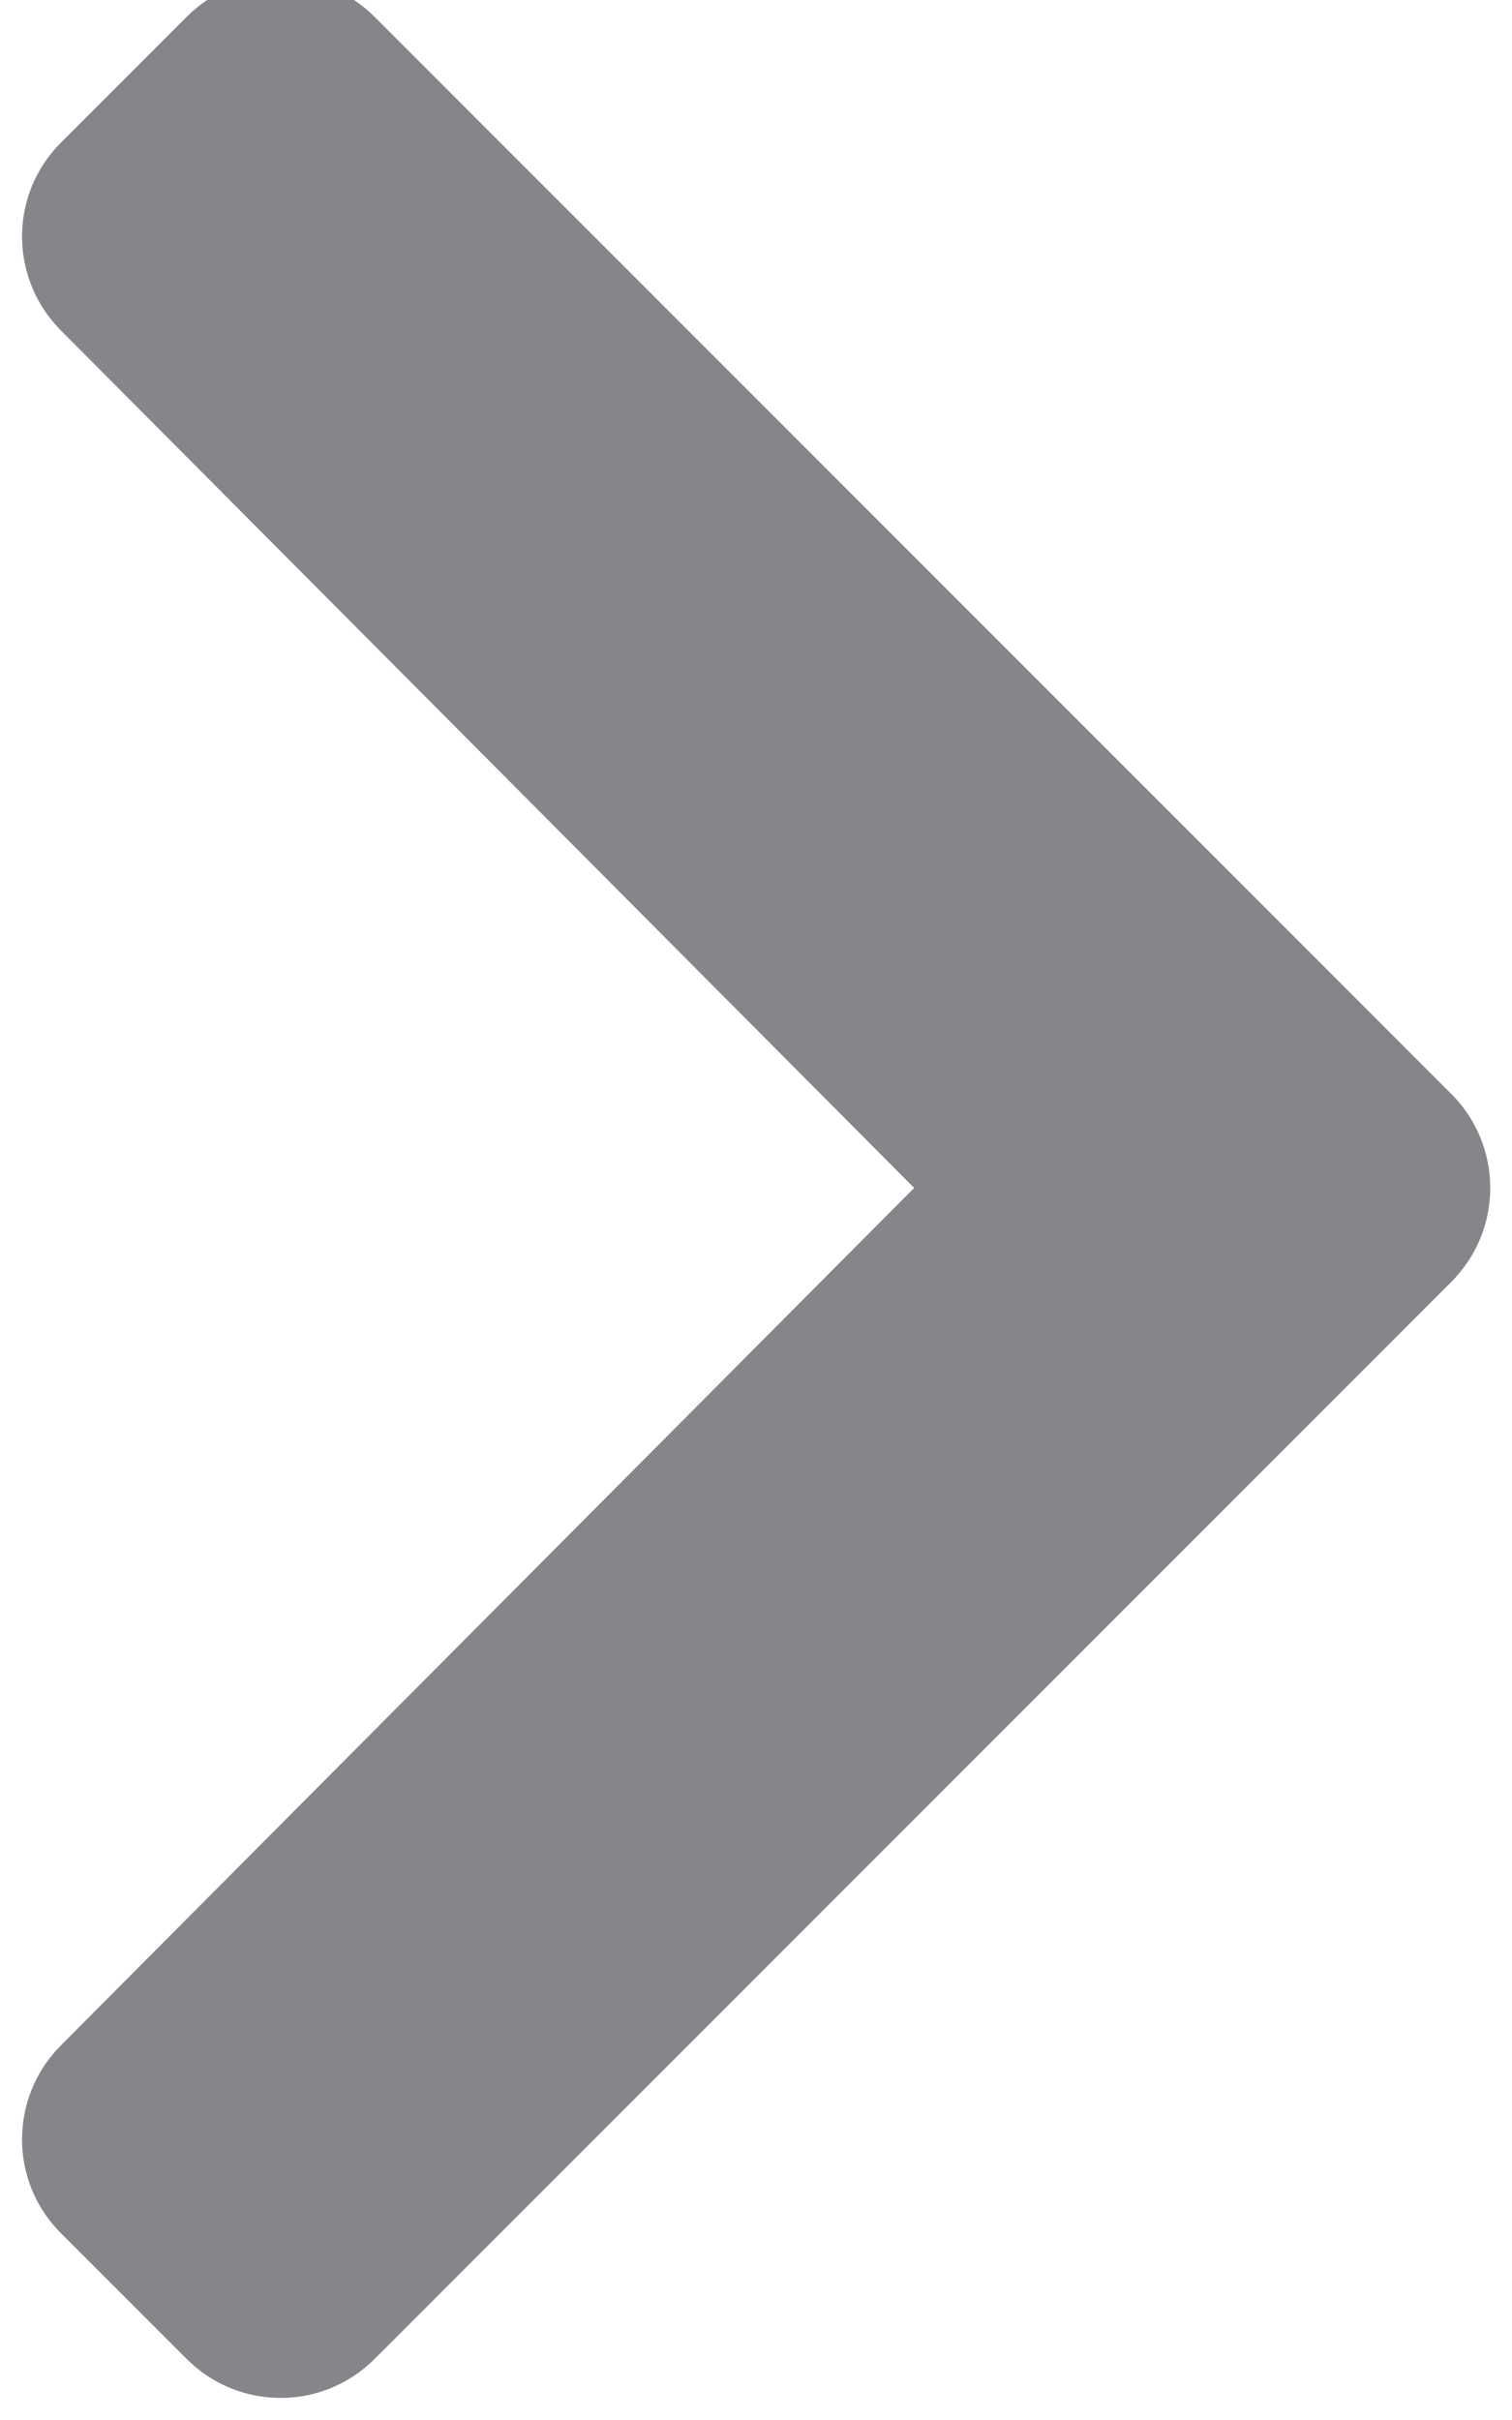 <?xml version="1.0" encoding="UTF-8"?>
<svg width="5px" height="8px" viewBox="0 0 5 8" version="1.1" xmlns="http://www.w3.org/2000/svg" xmlns:xlink="http://www.w3.org/1999/xlink">
    <!-- Generator: Sketch 54.1 (76490) - https://sketchapp.com -->
    <title>Icons/Iconschevron-down</title>
    <desc>Created with Sketch.</desc>
    <g id="Desktop-Compositions" stroke="none" stroke-width="1" fill="none" fill-rule="evenodd">
        <g id="Section-Title-and-Description" transform="translate(-286, -260)" fill="#85868A">
            <g id="Section-Area-Default" transform="translate(79.997, 102.999)">
                <g id="Assembly-Instructions" transform="translate(22.003, 145.001)">
                    <g id="Icons/Iconschevron-down" transform="translate(186.5, 16) rotate(-360) translate(-186.5, -16) translate(183.5, 11.5)">
                        <path d="M2.689,6.726 L-0.871,3.166 C-1.043,2.994 -1.043,2.716 -0.871,2.544 L-0.456,2.129 C-0.285,1.957 -0.007,1.957 0.165,2.128 L3,4.95 L5.835,2.128 C6.007,1.957 6.285,1.957 6.456,2.129 L6.871,2.544 C7.043,2.716 7.043,2.994 6.871,3.166 L3.311,6.726 C3.139,6.898 2.861,6.898 2.689,6.726 Z" id="Iconschevron-down" transform="translate(3, 4.427) rotate(-90) translate(-3, -4.427) "></path>
                    </g>
                </g>
            </g>
        </g>
    </g>
</svg>